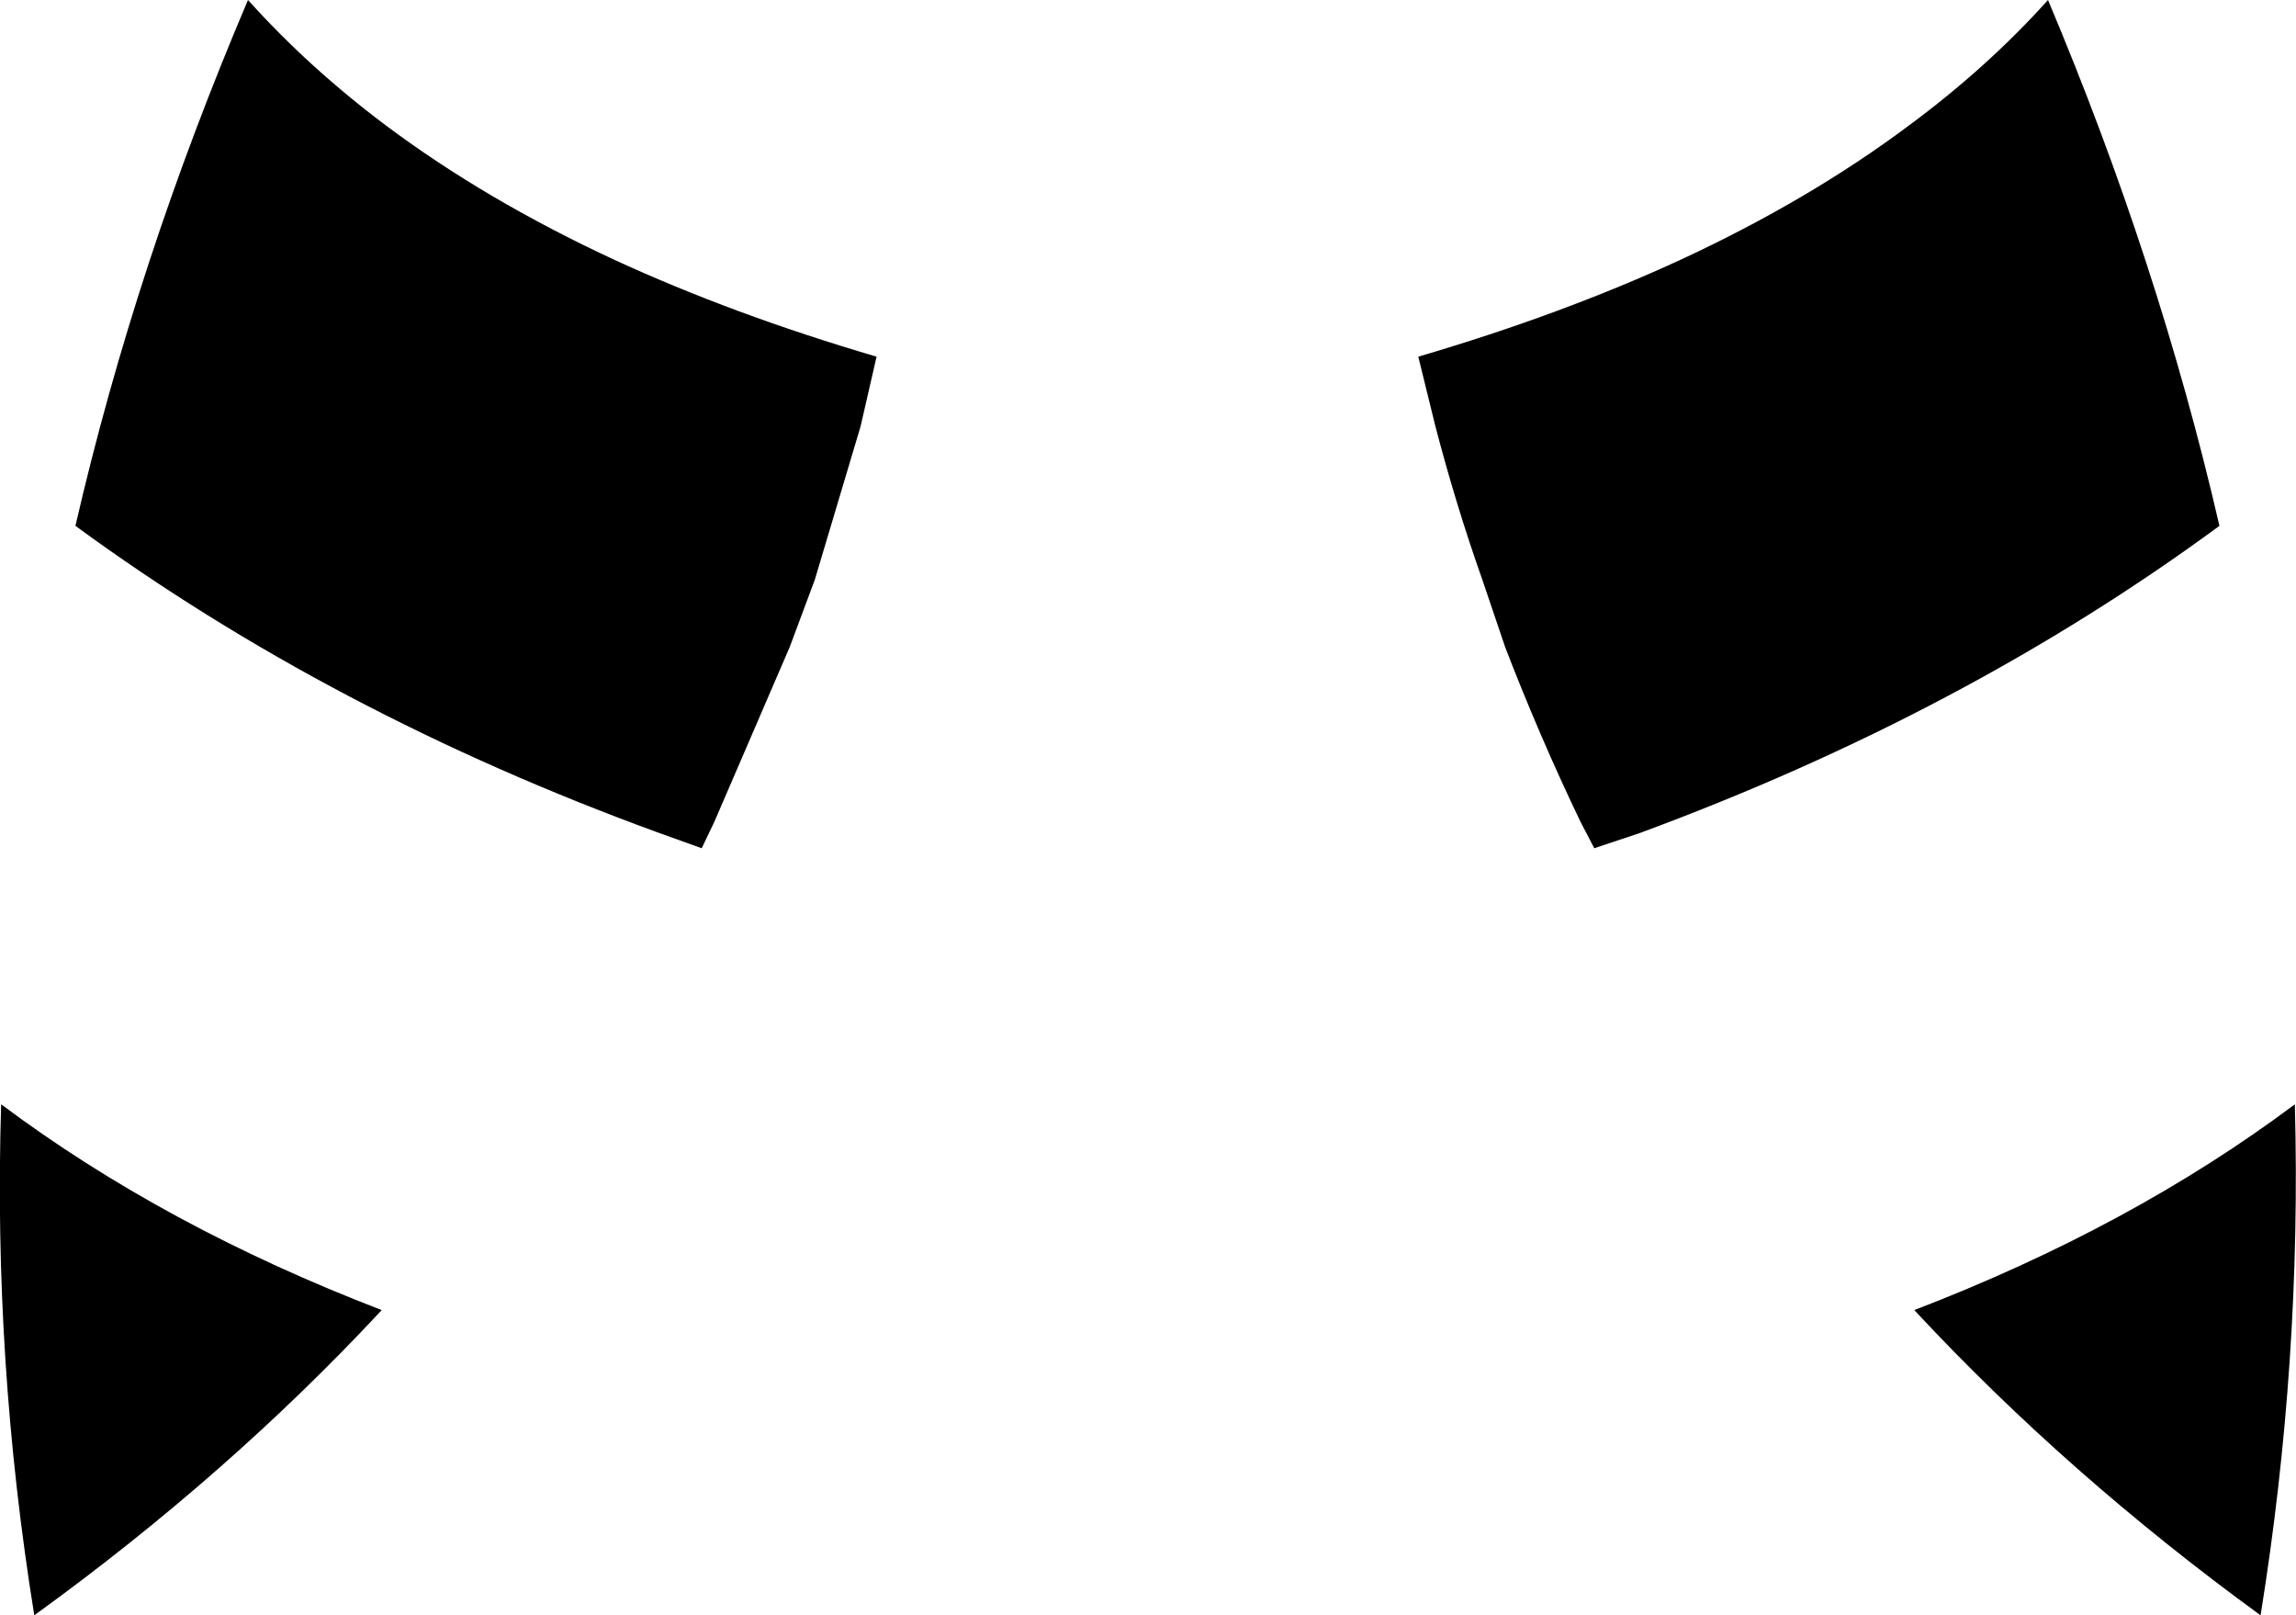 <?xml version="1.0" encoding="UTF-8" standalone="no"?>
<svg xmlns:xlink="http://www.w3.org/1999/xlink" height="70.65px" width="100.45px" xmlns="http://www.w3.org/2000/svg">
  <g transform="matrix(1.0, 0.0, 0.0, 1.0, -349.7, -322.05)">
    <path d="M387.35 340.7 L385.35 347.4 384.25 350.35 380.95 358.0 380.4 359.15 378.45 358.45 Q364.2 353.25 353.0 345.05 355.65 333.55 360.55 322.05 363.2 325.0 366.6 327.55 370.95 330.8 376.55 333.4 381.75 335.8 388.05 337.65 L387.35 340.7 M349.75 370.35 Q356.9 375.7 366.4 379.35 359.7 386.55 351.2 392.7 349.4 381.55 349.75 370.35 M439.3 322.05 Q444.15 333.55 446.8 345.05 435.65 353.25 421.4 358.5 L419.45 359.15 418.85 358.0 Q417.05 354.25 415.55 350.35 L414.55 347.4 Q413.4 344.15 412.5 340.7 L411.75 337.65 Q418.05 335.8 423.25 333.4 428.85 330.8 433.2 327.55 436.65 325.0 439.3 322.05 M448.6 392.7 Q440.15 386.55 433.45 379.35 442.95 375.7 450.1 370.35 450.4 381.55 448.6 392.7" fill="#000000" fill-rule="evenodd" stroke="none"/>
  </g>
</svg>
